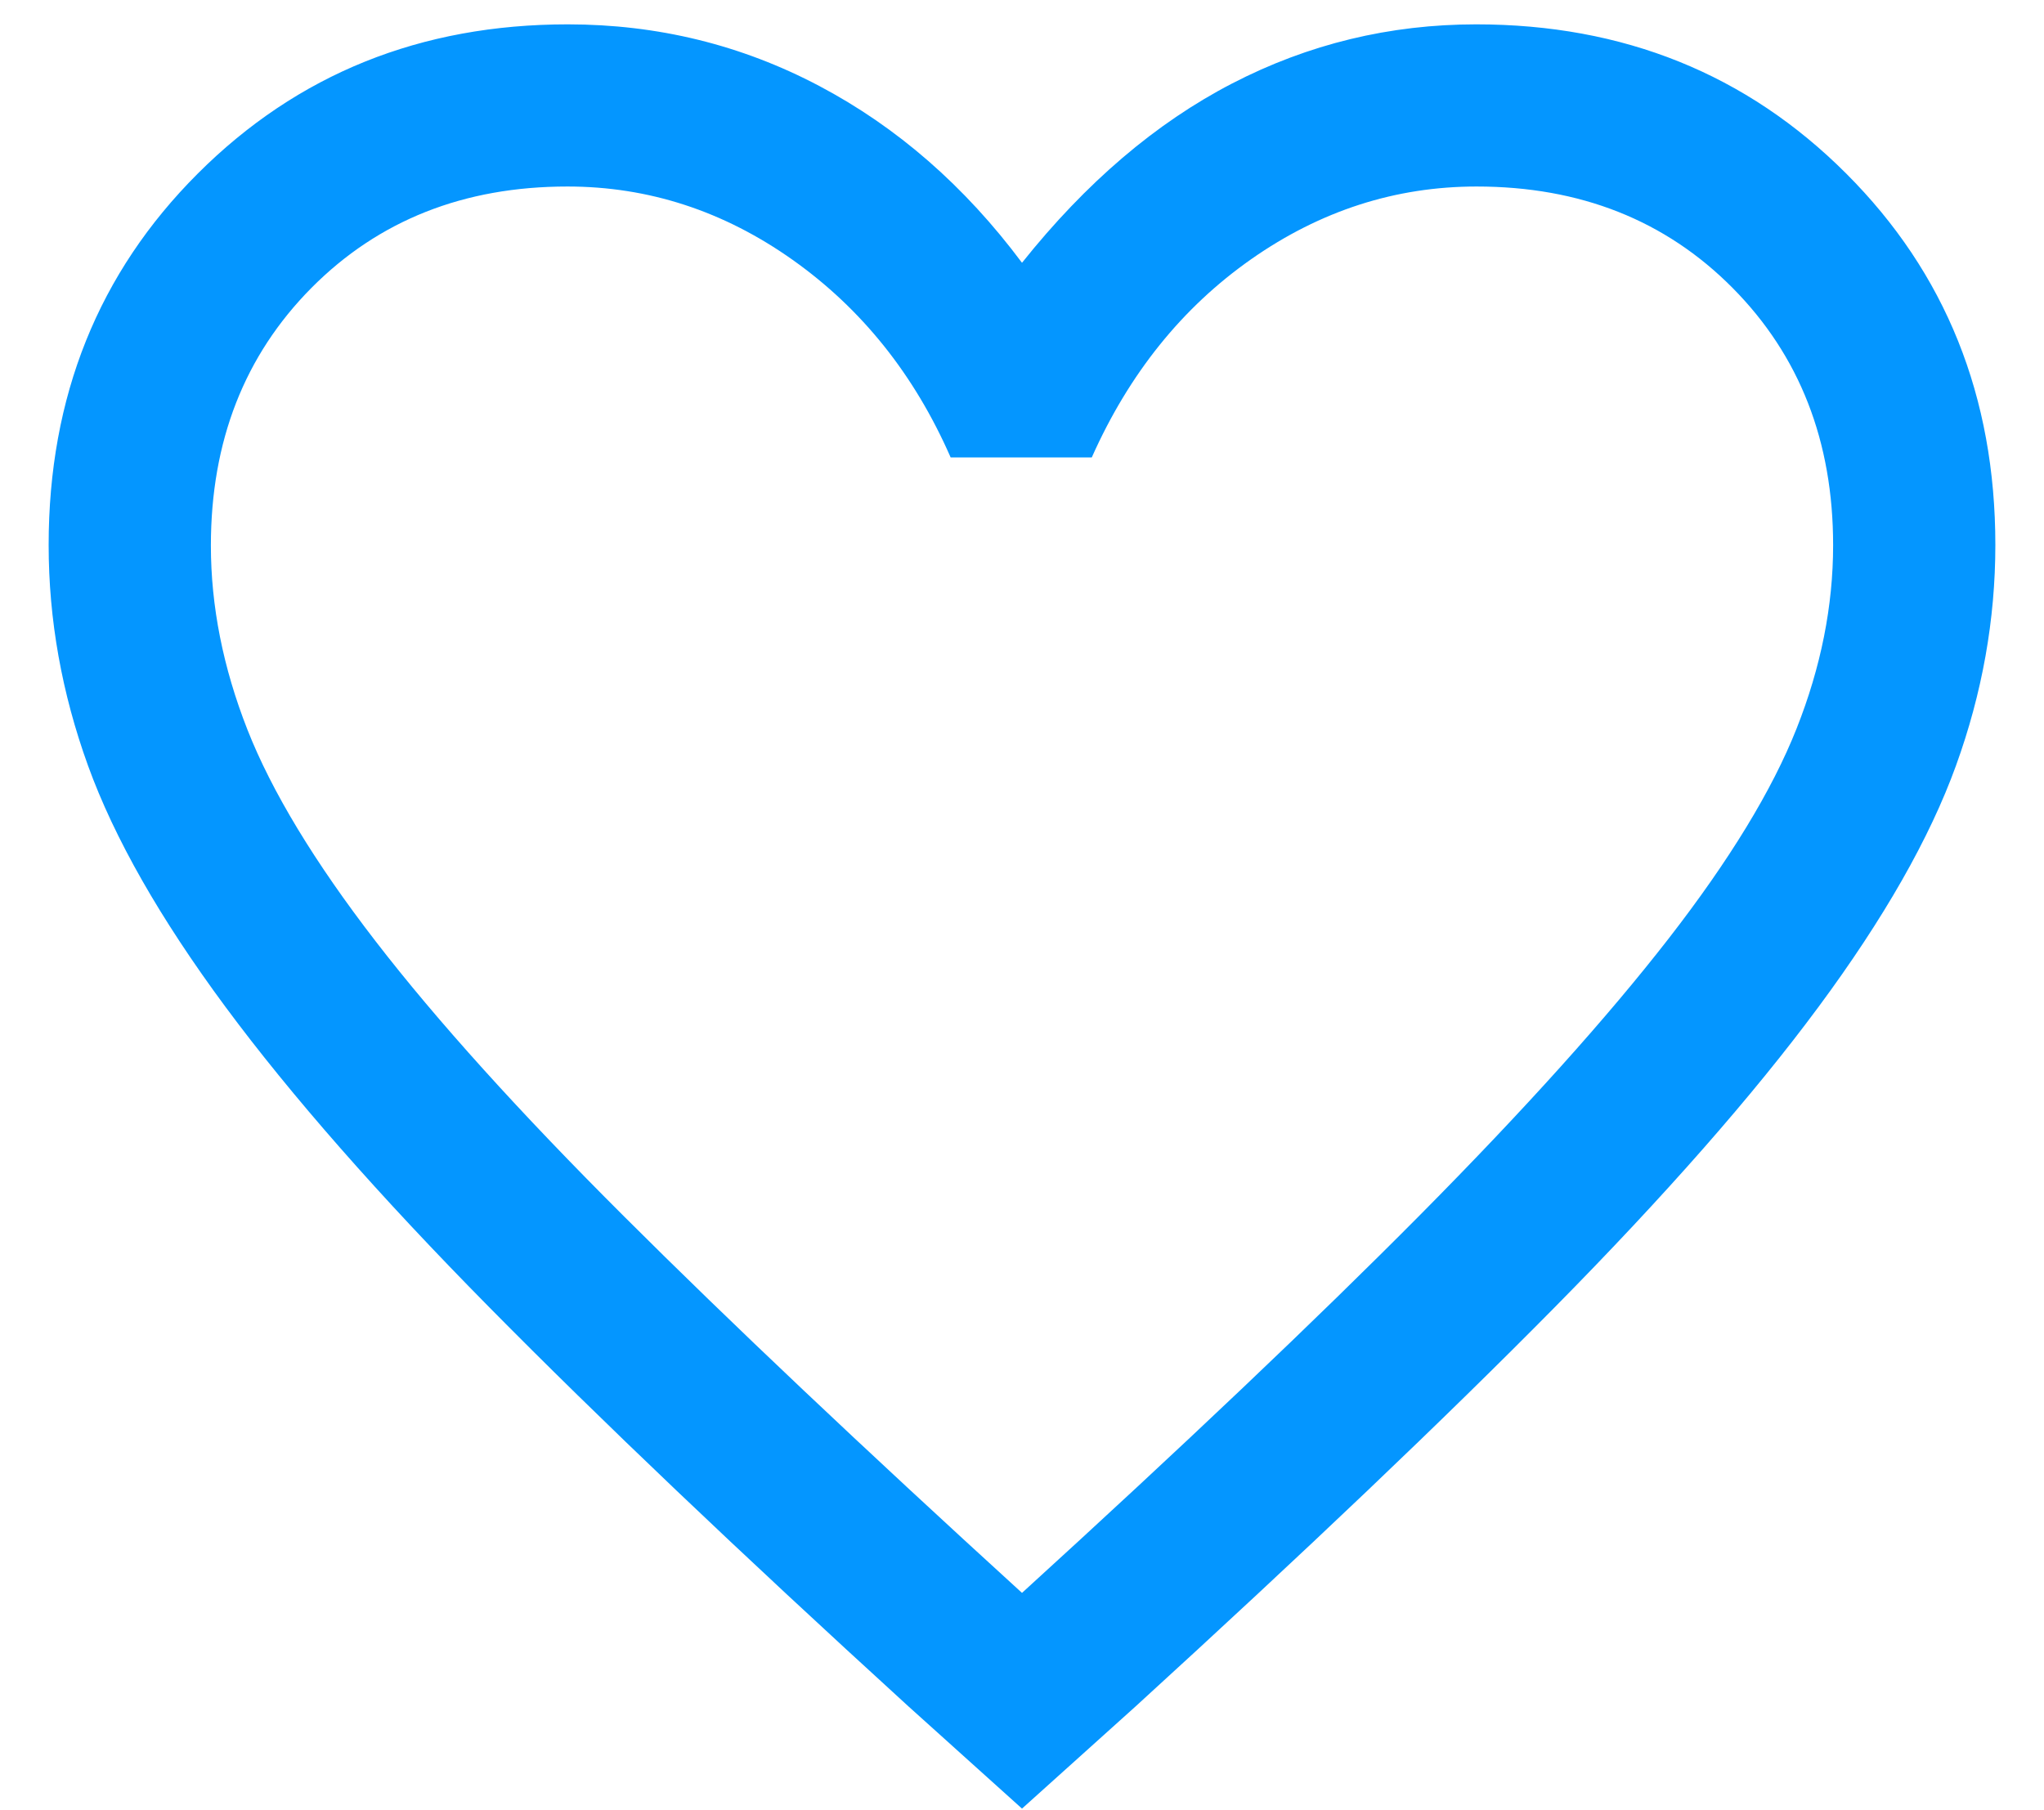 <svg width="35" height="31" viewBox="0 0 35 31" fill="none" xmlns="http://www.w3.org/2000/svg">
<path d="M17.5 30.972L15.556 29.222C12.662 26.581 10.269 24.303 8.378 22.387C6.487 20.471 4.982 18.757 3.861 17.243C2.741 15.729 1.956 14.352 1.507 13.111C1.058 11.87 0.833 10.611 0.833 9.333C0.833 6.793 1.685 4.672 3.389 2.97C5.093 1.268 7.204 0.417 9.722 0.417C11.259 0.417 12.695 0.768 14.028 1.472C15.361 2.176 16.519 3.185 17.5 4.5C18.593 3.129 19.792 2.106 21.097 1.43C22.403 0.754 23.797 0.417 25.278 0.417C27.797 0.417 29.908 1.268 31.611 2.97C33.315 4.672 34.167 6.793 34.167 9.333C34.167 10.611 33.942 11.87 33.493 13.111C33.044 14.352 32.259 15.729 31.139 17.243C30.019 18.757 28.513 20.471 26.622 22.387C24.731 24.303 22.338 26.581 19.445 29.222L17.5 30.972ZM17.5 27.278C20.264 24.759 22.538 22.599 24.323 20.799C26.108 18.998 27.523 17.424 28.57 16.076C29.616 14.729 30.347 13.529 30.764 12.475C31.181 11.422 31.389 10.376 31.389 9.337C31.389 7.557 30.815 6.088 29.667 4.93C28.519 3.773 27.058 3.194 25.284 3.194C23.895 3.194 22.609 3.609 21.427 4.437C20.244 5.266 19.334 6.398 18.695 7.833H16.278C15.658 6.417 14.756 5.289 13.574 4.451C12.391 3.613 11.105 3.194 9.716 3.194C7.943 3.194 6.482 3.773 5.333 4.93C4.185 6.088 3.611 7.558 3.611 9.342C3.611 10.382 3.82 11.433 4.236 12.493C4.653 13.553 5.384 14.761 6.431 16.118C7.477 17.474 8.898 19.049 10.695 20.84C12.491 22.632 14.759 24.778 17.5 27.278Z" fill="#0496FF"/>
</svg>

